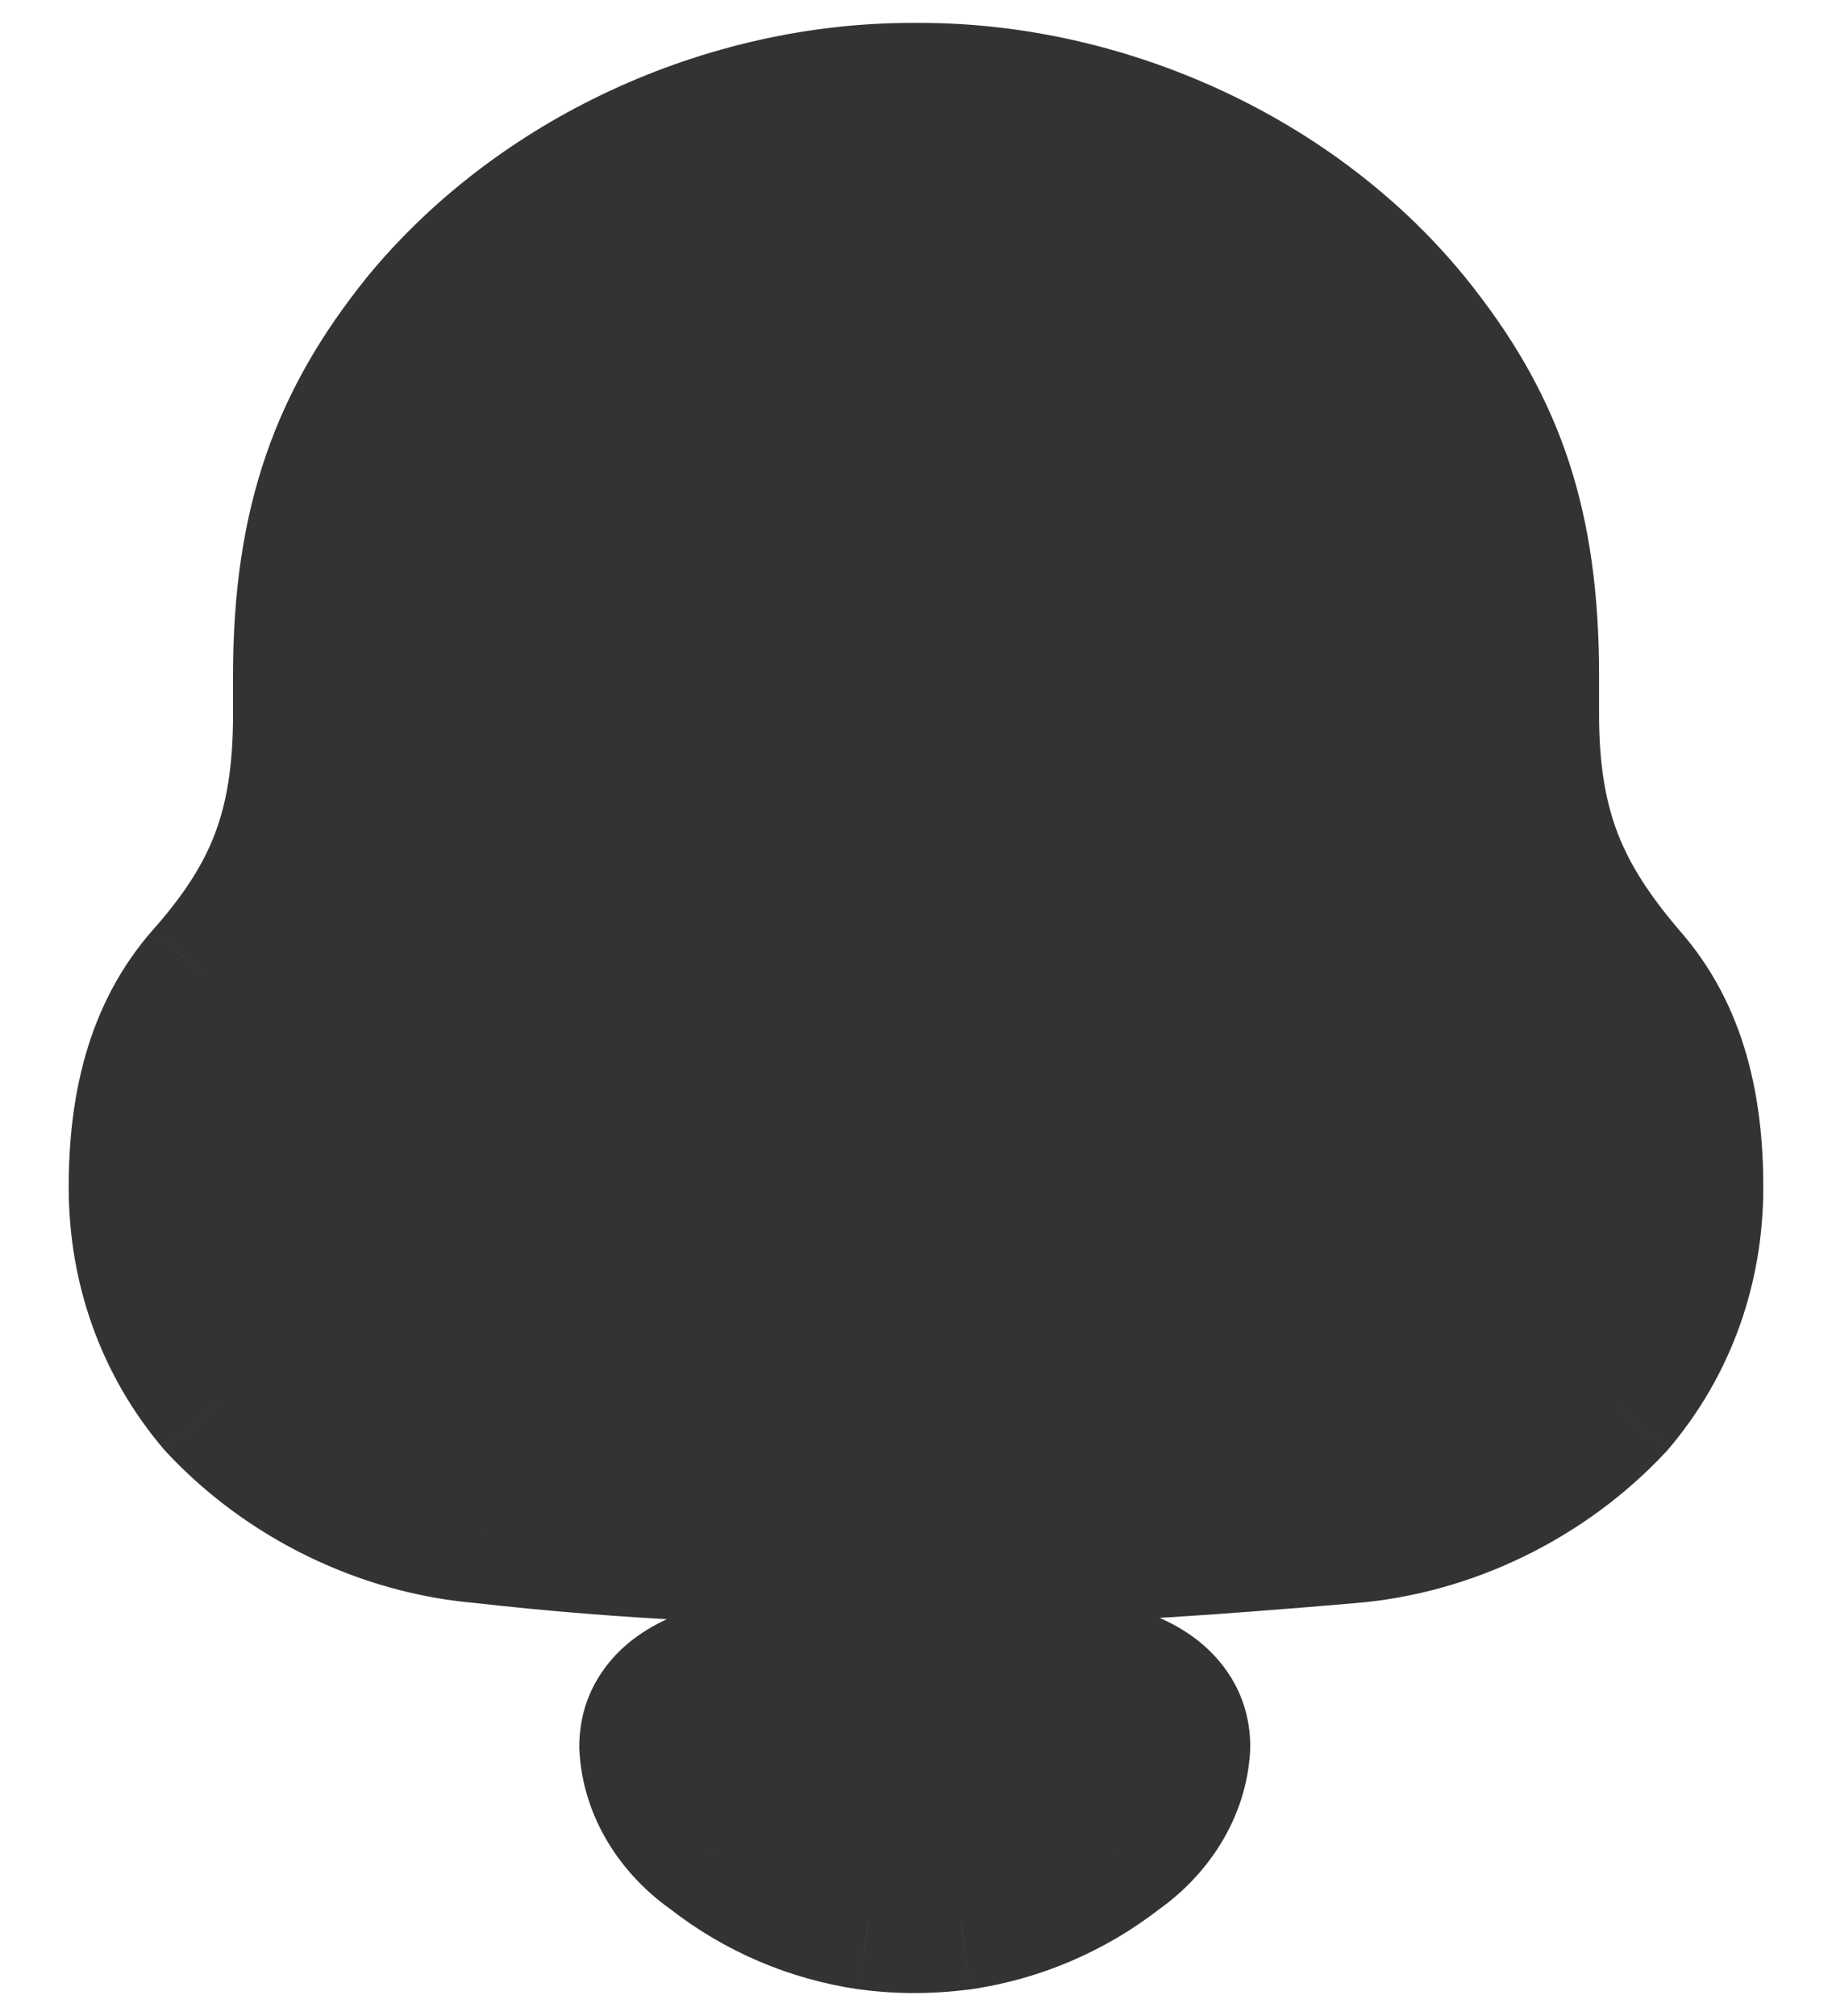 <svg width="20" height="22" viewBox="0 0 20 22" fill="none" xmlns="http://www.w3.org/2000/svg">
<path fill-rule="evenodd" clip-rule="evenodd" d="M16.707 7.796C16.707 9.052 17.039 9.793 17.77 10.646C18.323 11.274 18.5 12.081 18.5 12.956C18.5 13.83 18.213 14.66 17.637 15.334C16.884 16.142 15.822 16.657 14.737 16.747C13.166 16.881 11.594 16.994 10.001 16.994C8.406 16.994 6.835 16.926 5.264 16.747C4.178 16.657 3.116 16.142 2.364 15.334C1.788 14.66 1.5 13.83 1.5 12.956C1.5 12.081 1.678 11.274 2.23 10.646C2.984 9.793 3.294 9.052 3.294 7.796V7.37C3.294 5.688 3.713 4.589 4.577 3.512C5.861 1.942 7.919 1 9.956 1H10.045C12.125 1 14.25 1.987 15.512 3.625C16.331 4.679 16.707 5.733 16.707 7.37V7.796ZM7.074 19.061C7.074 18.557 7.536 18.327 7.963 18.228C8.463 18.122 11.509 18.122 12.009 18.228C12.437 18.327 12.899 18.557 12.899 19.061C12.874 19.54 12.593 19.965 12.204 20.235C11.7 20.628 11.109 20.877 10.491 20.966C10.149 21.011 9.813 21.012 9.483 20.966C8.864 20.877 8.272 20.628 7.769 20.234C7.38 19.965 7.099 19.54 7.074 19.061Z" fill="#333333"/>
<path d="M17.77 10.646L17.2 11.133L17.207 11.141L17.77 10.646ZM17.637 15.334L18.186 15.845L18.197 15.834L18.208 15.821L17.637 15.334ZM14.737 16.747L14.675 15.999L14.674 16L14.737 16.747ZM5.264 16.747L5.349 16.002L5.337 16L5.325 15.999L5.264 16.747ZM2.364 15.334L1.793 15.821L1.804 15.833L1.815 15.845L2.364 15.334ZM2.23 10.646L1.668 10.149L1.667 10.15L2.23 10.646ZM4.577 3.512L3.996 3.037L3.992 3.043L4.577 3.512ZM15.512 3.625L14.918 4.083L14.92 4.085L15.512 3.625ZM7.963 18.228L7.808 17.494L7.794 17.497L7.963 18.228ZM7.074 19.061H6.324V19.08L6.325 19.1L7.074 19.061ZM12.009 18.228L12.178 17.497L12.164 17.494L12.009 18.228ZM12.899 19.061L13.648 19.1L13.649 19.08V19.061H12.899ZM12.204 20.235L11.776 19.619L11.759 19.631L11.743 19.644L12.204 20.235ZM10.491 20.966L10.587 21.71L10.598 21.709L10.491 20.966ZM9.483 20.966L9.375 21.709L9.381 21.709L9.483 20.966ZM7.769 20.234L8.232 19.644L8.214 19.63L8.195 19.617L7.769 20.234ZM18.339 10.158C18.007 9.77 17.797 9.444 17.663 9.1C17.531 8.759 17.457 8.356 17.457 7.796H15.957C15.957 8.493 16.049 9.088 16.265 9.644C16.48 10.197 16.801 10.668 17.2 11.133L18.339 10.158ZM19.25 12.956C19.25 11.99 19.056 10.971 18.332 10.15L17.207 11.141C17.59 11.577 17.75 12.172 17.75 12.956H19.25ZM18.208 15.821C18.905 15.004 19.25 13.999 19.25 12.956H17.75C17.75 13.662 17.52 14.316 17.067 14.847L18.208 15.821ZM14.799 17.494C16.071 17.389 17.306 16.788 18.186 15.845L17.089 14.822C16.462 15.495 15.572 15.925 14.675 15.999L14.799 17.494ZM10.001 17.744C11.627 17.744 13.225 17.629 14.801 17.494L14.674 16C13.107 16.133 11.56 16.244 10.001 16.244V17.744ZM5.179 17.492C6.785 17.675 8.385 17.744 10.001 17.744V16.244C8.427 16.244 6.885 16.177 5.349 16.002L5.179 17.492ZM1.815 15.845C2.694 16.788 3.929 17.389 5.202 17.494L5.325 15.999C4.428 15.925 3.539 15.495 2.912 14.823L1.815 15.845ZM0.75 12.956C0.75 13.999 1.096 15.005 1.793 15.821L2.934 14.847C2.48 14.316 2.25 13.661 2.25 12.956H0.75ZM1.667 10.15C0.946 10.971 0.75 11.989 0.75 12.956H2.25C2.25 12.172 2.41 11.577 2.794 11.141L1.667 10.15ZM2.544 7.796C2.544 8.362 2.474 8.764 2.344 9.104C2.214 9.443 2.007 9.766 1.668 10.149L2.793 11.142C3.208 10.672 3.532 10.198 3.745 9.64C3.959 9.082 4.044 8.487 4.044 7.796H2.544ZM2.544 7.37V7.796H4.044V7.37H2.544ZM3.992 3.043C3.017 4.258 2.544 5.525 2.544 7.37H4.044C4.044 5.851 4.41 4.919 5.162 3.981L3.992 3.043ZM9.956 0.25C7.703 0.25 5.428 1.286 3.996 3.037L5.158 3.987C6.294 2.597 8.136 1.75 9.956 1.75V0.25ZM10.045 0.25H9.956V1.75H10.045V0.25ZM16.107 3.167C14.694 1.334 12.343 0.25 10.045 0.25V1.75C11.908 1.75 13.807 2.64 14.918 4.083L16.107 3.167ZM17.457 7.37C17.457 5.581 17.035 4.362 16.105 3.165L14.92 4.085C15.628 4.996 15.957 5.884 15.957 7.37H17.457ZM17.457 7.796V7.37H15.957V7.796H17.457ZM7.794 17.497C7.528 17.559 7.186 17.674 6.894 17.903C6.578 18.152 6.324 18.54 6.324 19.061H7.824C7.824 19.055 7.824 19.067 7.815 19.084C7.807 19.098 7.804 19.096 7.822 19.082C7.841 19.067 7.877 19.044 7.934 19.02C7.99 18.997 8.057 18.976 8.132 18.959L7.794 17.497ZM12.164 17.494C11.963 17.452 11.61 17.431 11.264 17.419C10.889 17.405 10.436 17.399 9.986 17.399C9.537 17.399 9.084 17.405 8.709 17.419C8.363 17.431 8.009 17.452 7.808 17.494L8.118 18.962C8.117 18.962 8.132 18.959 8.172 18.954C8.209 18.95 8.257 18.946 8.316 18.941C8.435 18.932 8.587 18.924 8.763 18.918C9.115 18.905 9.549 18.899 9.986 18.899C10.423 18.899 10.857 18.905 11.209 18.918C11.386 18.924 11.537 18.932 11.656 18.941C11.716 18.946 11.764 18.95 11.8 18.954C11.84 18.959 11.855 18.962 11.854 18.962L12.164 17.494ZM13.649 19.061C13.649 18.54 13.394 18.152 13.078 17.903C12.787 17.674 12.444 17.559 12.178 17.497L11.84 18.959C11.915 18.976 11.982 18.997 12.038 19.02C12.095 19.044 12.131 19.067 12.15 19.082C12.168 19.096 12.165 19.098 12.158 19.084C12.149 19.067 12.149 19.055 12.149 19.061H13.649ZM12.632 20.851C13.173 20.475 13.609 19.854 13.648 19.1L12.15 19.022C12.139 19.227 12.012 19.455 11.776 19.619L12.632 20.851ZM10.598 21.709C11.344 21.6 12.058 21.3 12.665 20.827L11.743 19.644C11.343 19.956 10.873 20.153 10.383 20.224L10.598 21.709ZM9.381 21.709C9.781 21.764 10.184 21.762 10.587 21.71L10.394 20.223C10.114 20.259 9.845 20.259 9.585 20.223L9.381 21.709ZM7.307 20.825C7.914 21.3 8.628 21.601 9.375 21.709L9.59 20.224C9.099 20.153 8.63 19.956 8.232 19.644L7.307 20.825ZM6.325 19.1C6.364 19.854 6.8 20.476 7.343 20.851L8.195 19.617C7.96 19.454 7.833 19.227 7.823 19.022L6.325 19.1Z" fill="#333333"/>
</svg>
